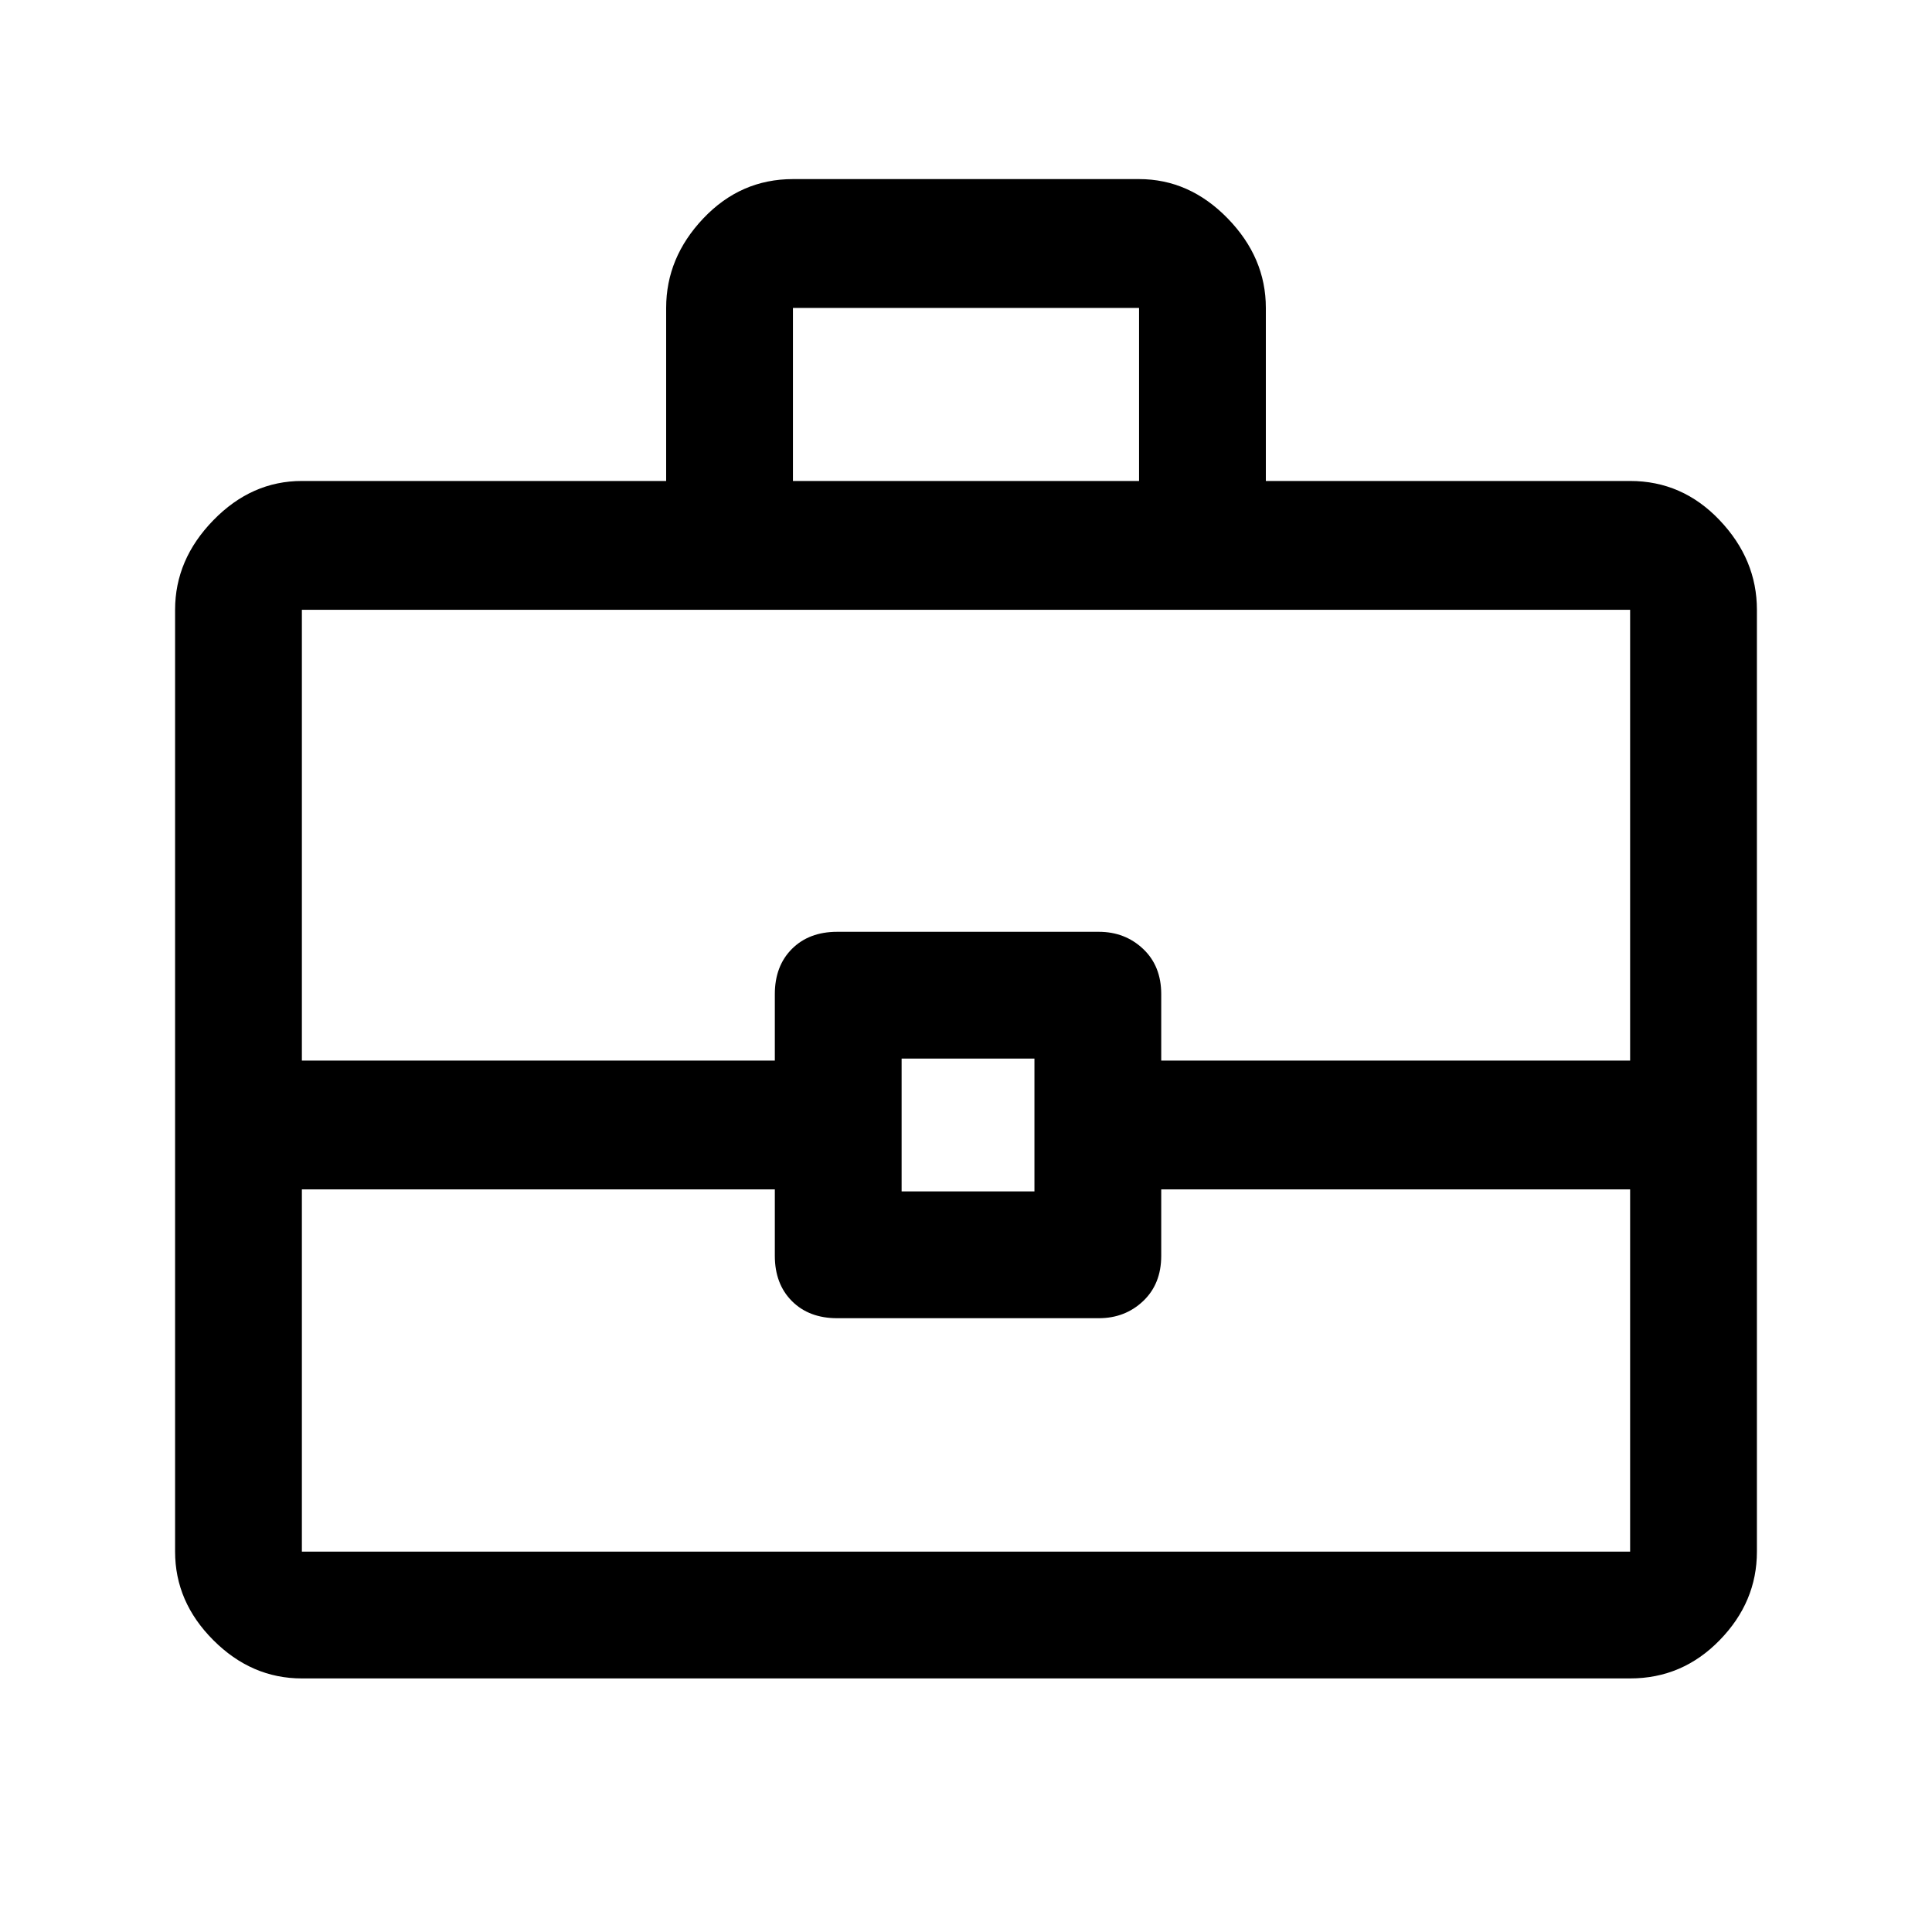 <svg xmlns="http://www.w3.org/2000/svg" height="40" width="40"><path d="M13.792 9.958V6.375Q13.792 5.333 14.562 4.521Q15.333 3.708 16.417 3.708H23.583Q24.625 3.708 25.417 4.521Q26.208 5.333 26.208 6.375V9.958H33.75Q34.833 9.958 35.604 10.771Q36.375 11.583 36.375 12.625V32.125Q36.375 33.167 35.604 33.958Q34.833 34.75 33.75 34.75H6.25Q5.208 34.75 4.417 33.958Q3.625 33.167 3.625 32.125V12.625Q3.625 11.583 4.417 10.771Q5.208 9.958 6.25 9.958ZM16.417 9.958H23.583V6.375Q23.583 6.375 23.583 6.375Q23.583 6.375 23.583 6.375H16.417Q16.417 6.375 16.417 6.375Q16.417 6.375 16.417 6.375ZM33.75 24.625H24.042V26Q24.042 26.583 23.667 26.938Q23.292 27.292 22.75 27.292H17.333Q16.75 27.292 16.396 26.938Q16.042 26.583 16.042 26V24.625H6.25V32.125Q6.25 32.125 6.25 32.125Q6.25 32.125 6.25 32.125H33.75Q33.75 32.125 33.75 32.125Q33.75 32.125 33.75 32.125ZM18.667 24.667H21.417V21.917H18.667ZM6.25 21.958H16.042V20.583Q16.042 20 16.396 19.646Q16.75 19.292 17.333 19.292H22.75Q23.292 19.292 23.667 19.646Q24.042 20 24.042 20.583V21.958H33.75V12.625Q33.75 12.625 33.75 12.625Q33.75 12.625 33.75 12.625H6.25Q6.25 12.625 6.25 12.625Q6.25 12.625 6.25 12.625ZM20 23.292Q20 23.292 20 23.292Q20 23.292 20 23.292Q20 23.292 20 23.292Q20 23.292 20 23.292Q20 23.292 20 23.292Q20 23.292 20 23.292Q20 23.292 20 23.292Q20 23.292 20 23.292Z"/></svg>